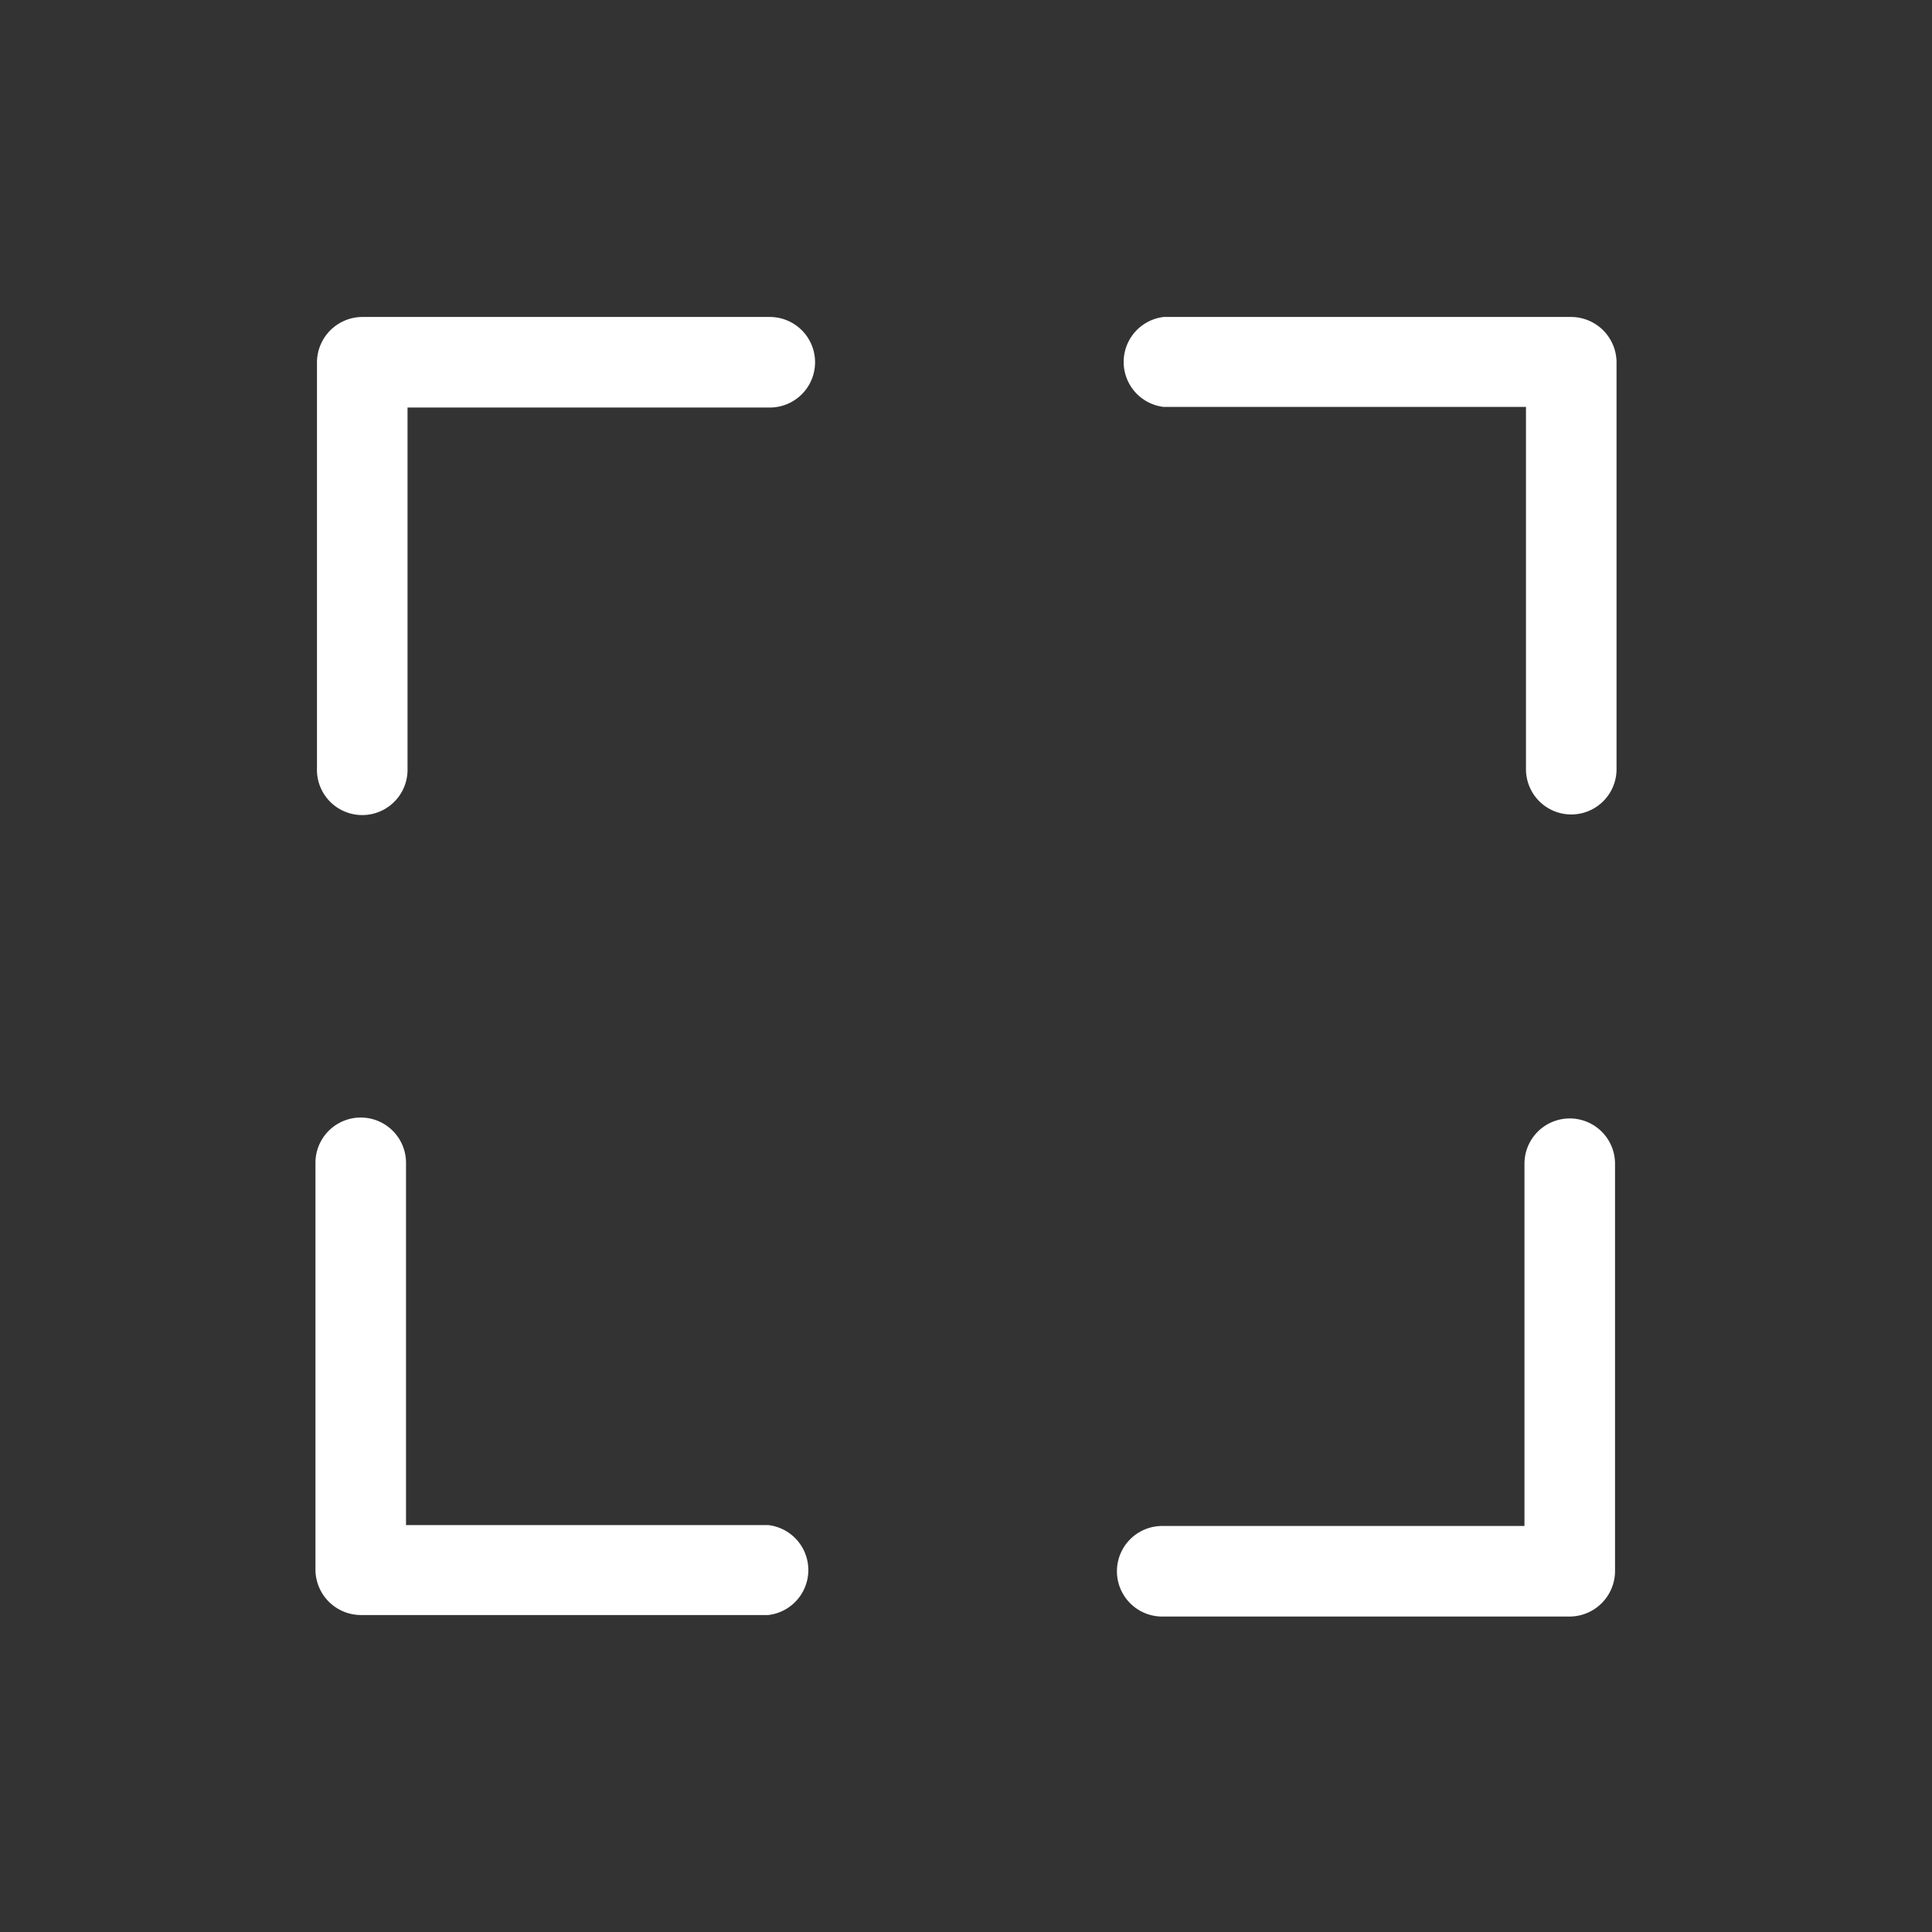 <?xml version="1.0" encoding="UTF-8" standalone="no"?>
<svg
   xmlns:dc="http://purl.org/dc/elements/1.1/"
   xmlns:cc="http://creativecommons.org/ns#"
   xmlns:rdf="http://www.w3.org/1999/02/22-rdf-syntax-ns#"
   xmlns:svg="http://www.w3.org/2000/svg"
   xmlns="http://www.w3.org/2000/svg"
   xmlns:sodipodi="http://sodipodi.sourceforge.net/DTD/sodipodi-0.dtd"
   xmlns:inkscape="http://www.inkscape.org/namespaces/inkscape"
   viewBox="0 0 64 64"
   version="1.1"
   id="svg13"
   sodipodi:docname="scan.svg"
   inkscape:version="1.0.2 (1.0.2+r75+1)">
  <rect x="0" y="0" width="64" height="64" fill="#333333" stroke="none"/>
  <defs
     id="defs17" />
  <sodipodi:namedview
     pagecolor="#ffffff"
     bordercolor="#666666"
     borderopacity="1"
     objecttolerance="10"
     gridtolerance="10"
     guidetolerance="10"
     inkscape:pageopacity="0"
     inkscape:pageshadow="2"
     inkscape:window-width="1536"
     inkscape:window-height="800"
     id="namedview15"
     showgrid="false"
     inkscape:zoom="10.09375"
     inkscape:cx="32"
     inkscape:cy="32"
     inkscape:window-x="0"
     inkscape:window-y="27"
     inkscape:window-maximized="1"
     inkscape:current-layer="Layer_60" />
  <g
     id="Layer_60"
     data-name="Layer 60">
    <path
       d="M12,27a1.5,1.5,0,0,0,1.5-1.5v-12h12a1.5,1.5,0,0,0,0-3H12a1.51,1.51,0,0,0-1.5,1.5V25.45A1.5,1.5,0,0,0,12,27Z"
       id="path2"
       style="fill:#ffffff" />
    <path
       d="M38.55,13.48h12v12a1.5,1.5,0,0,0,3,0V12a1.51,1.51,0,0,0-1.5-1.5H38.55A1.5,1.5,0,0,0,38.55,13.48Z"
       id="path4"
       style="fill:#ffffff" />
    <path
       d="M52,37.05a1.5,1.5,0,0,0-1.5,1.5v12h-12a1.5,1.5,0,0,0,0,3H52a1.51,1.51,0,0,0,1.5-1.5V38.55A1.5,1.5,0,0,0,52,37.05Z"
       id="path6"
       style="fill:#ffffff" />
    <path
       d="M25.45,50.52h-12v-12a1.5,1.5,0,0,0-3,0V52a1.51,1.51,0,0,0,1.5,1.5H25.45A1.5,1.5,0,0,0,25.45,50.52Z"
       id="path8"
       style="fill:#ffffff" />
  </g>
</svg>

